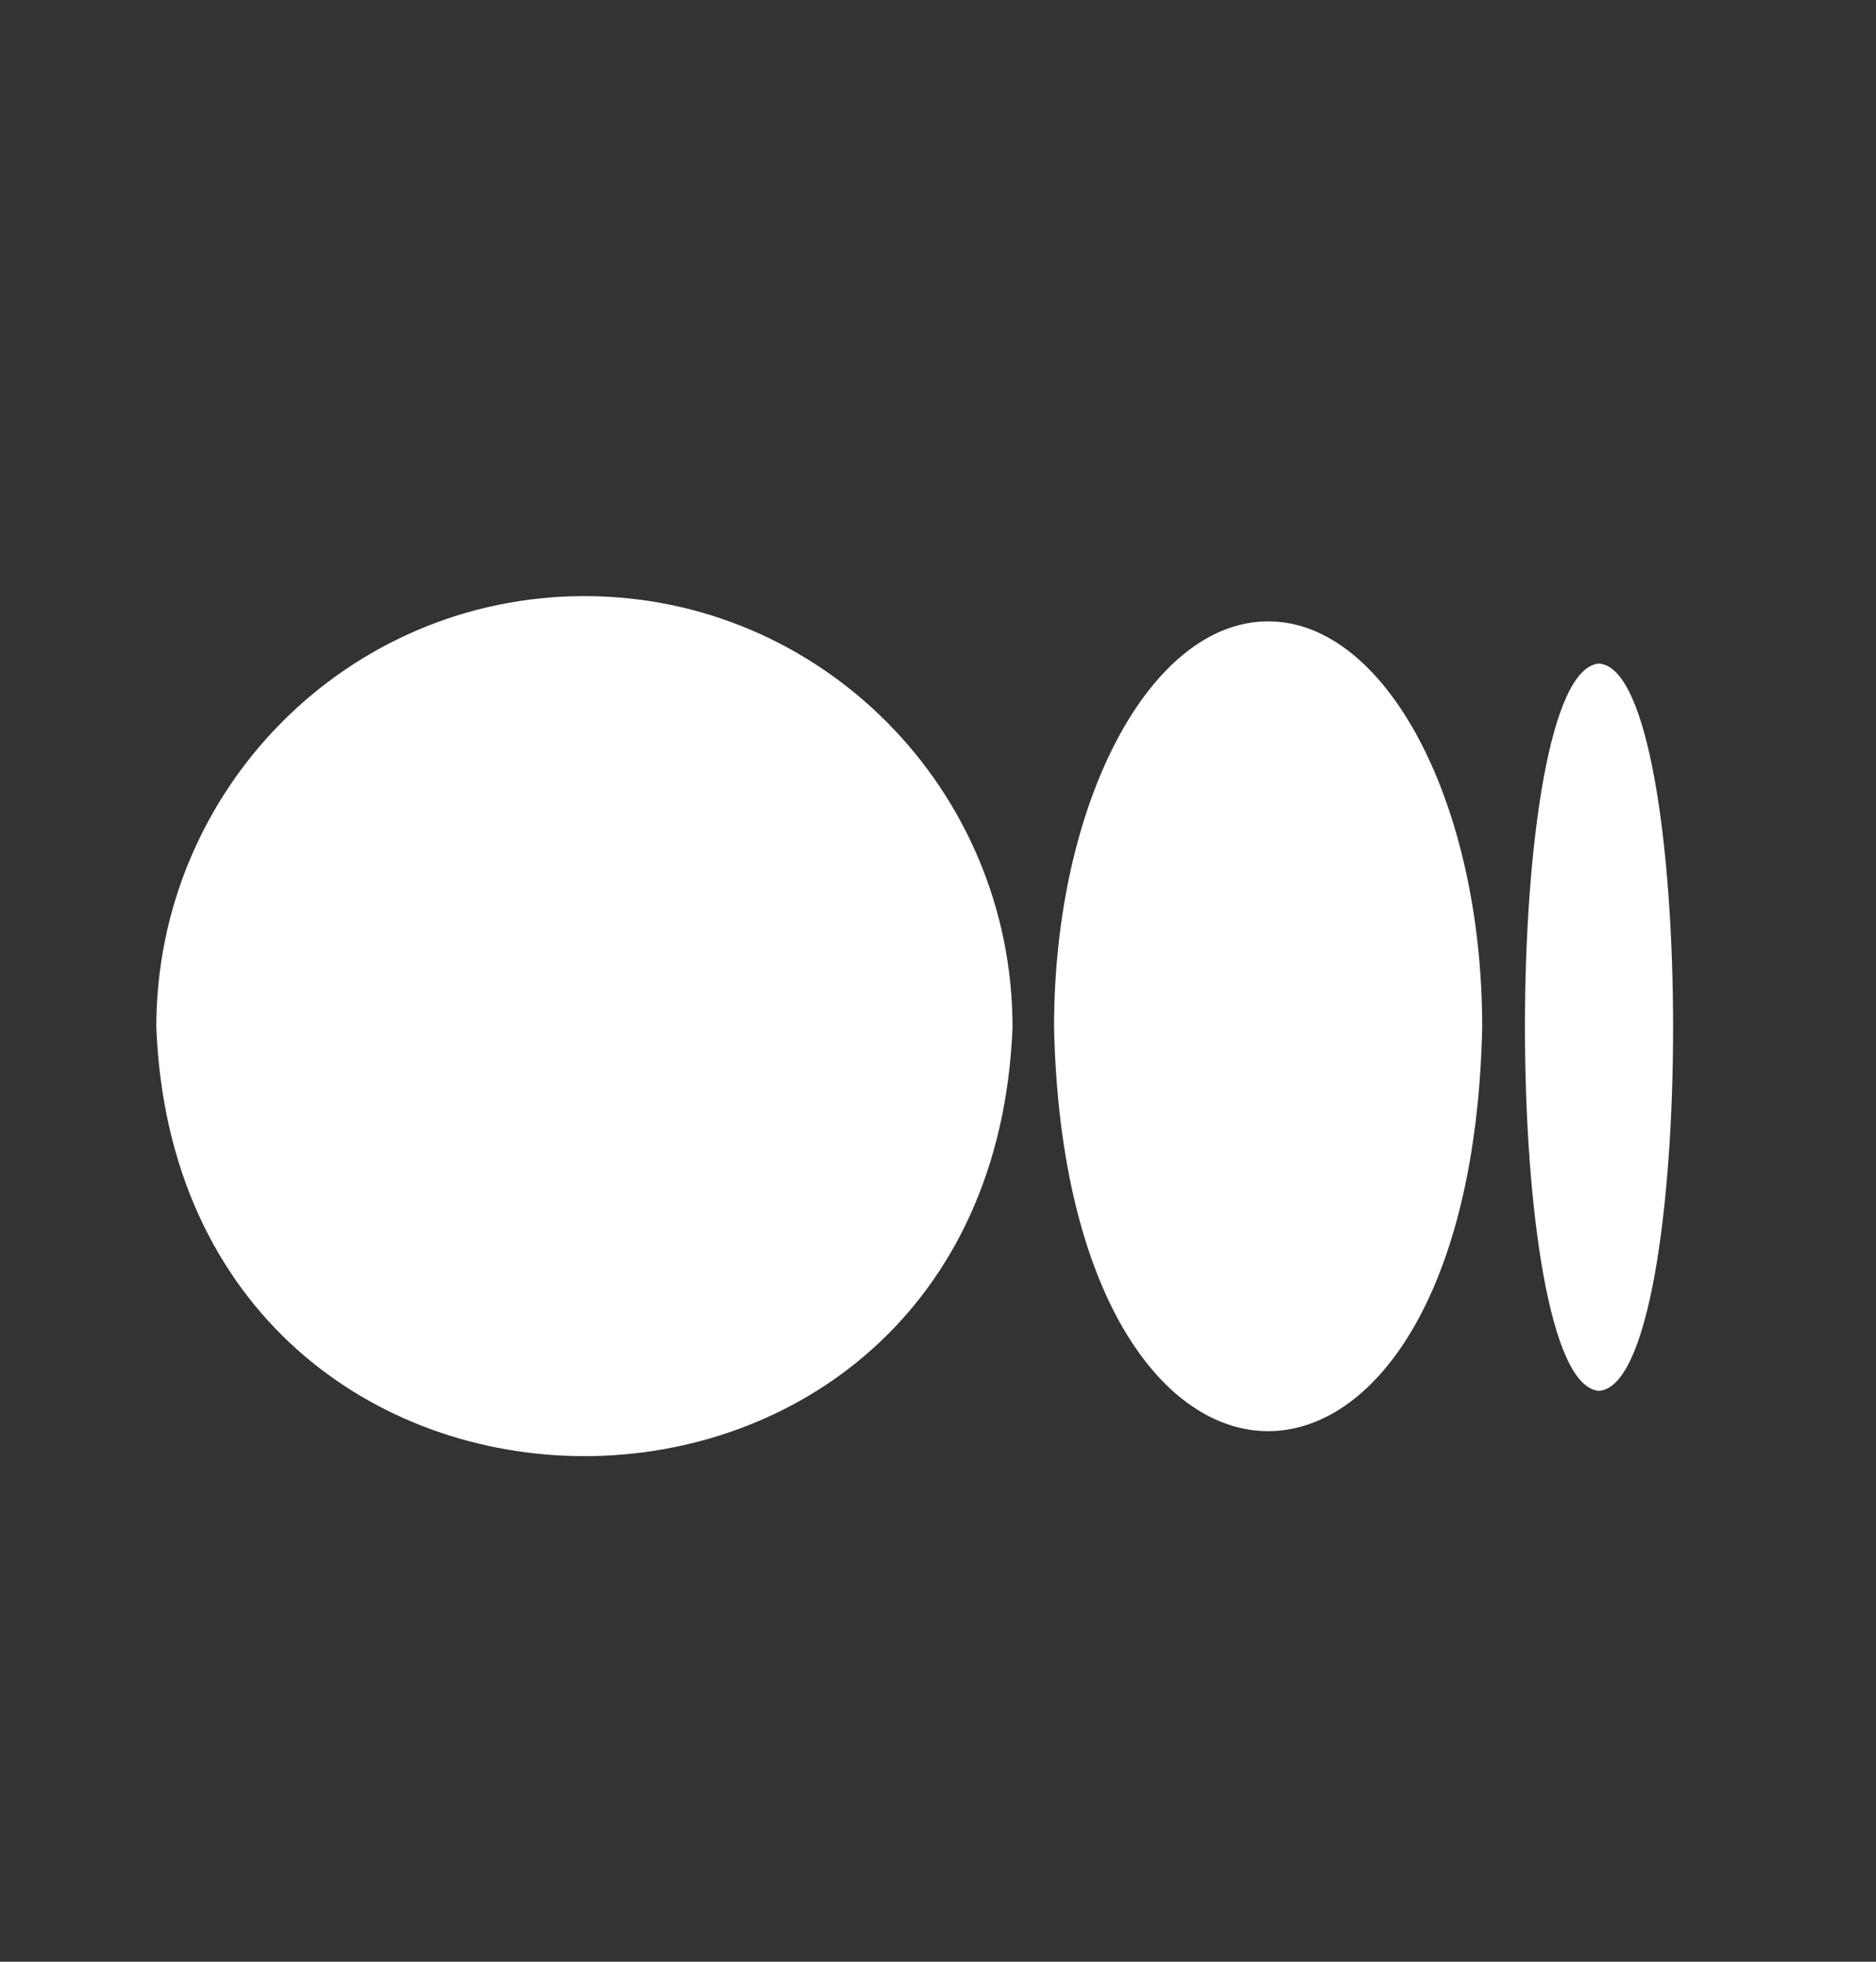 <svg width="22" height="23" viewBox="0 0 22 23" fill="none" xmlns="http://www.w3.org/2000/svg">
<rect x="0" y="0" width="22" height="23" fill="#333333" stroke="none"/>
<path d="M6.854 6.989C4.081 6.989 1.833 9.251 1.833 12.044C2.098 18.75 11.611 18.747 11.874 12.044C11.874 9.252 9.626 6.989 6.854 6.989ZM14.872 7.285C13.485 7.285 12.361 9.416 12.361 12.044C12.499 18.358 17.245 18.358 17.382 12.044C17.382 9.416 16.258 7.285 14.872 7.285ZM18.752 7.78C17.592 7.862 17.595 16.23 18.752 16.307C19.911 16.226 19.909 7.857 18.752 7.78Z" fill="white"/>
</svg>
